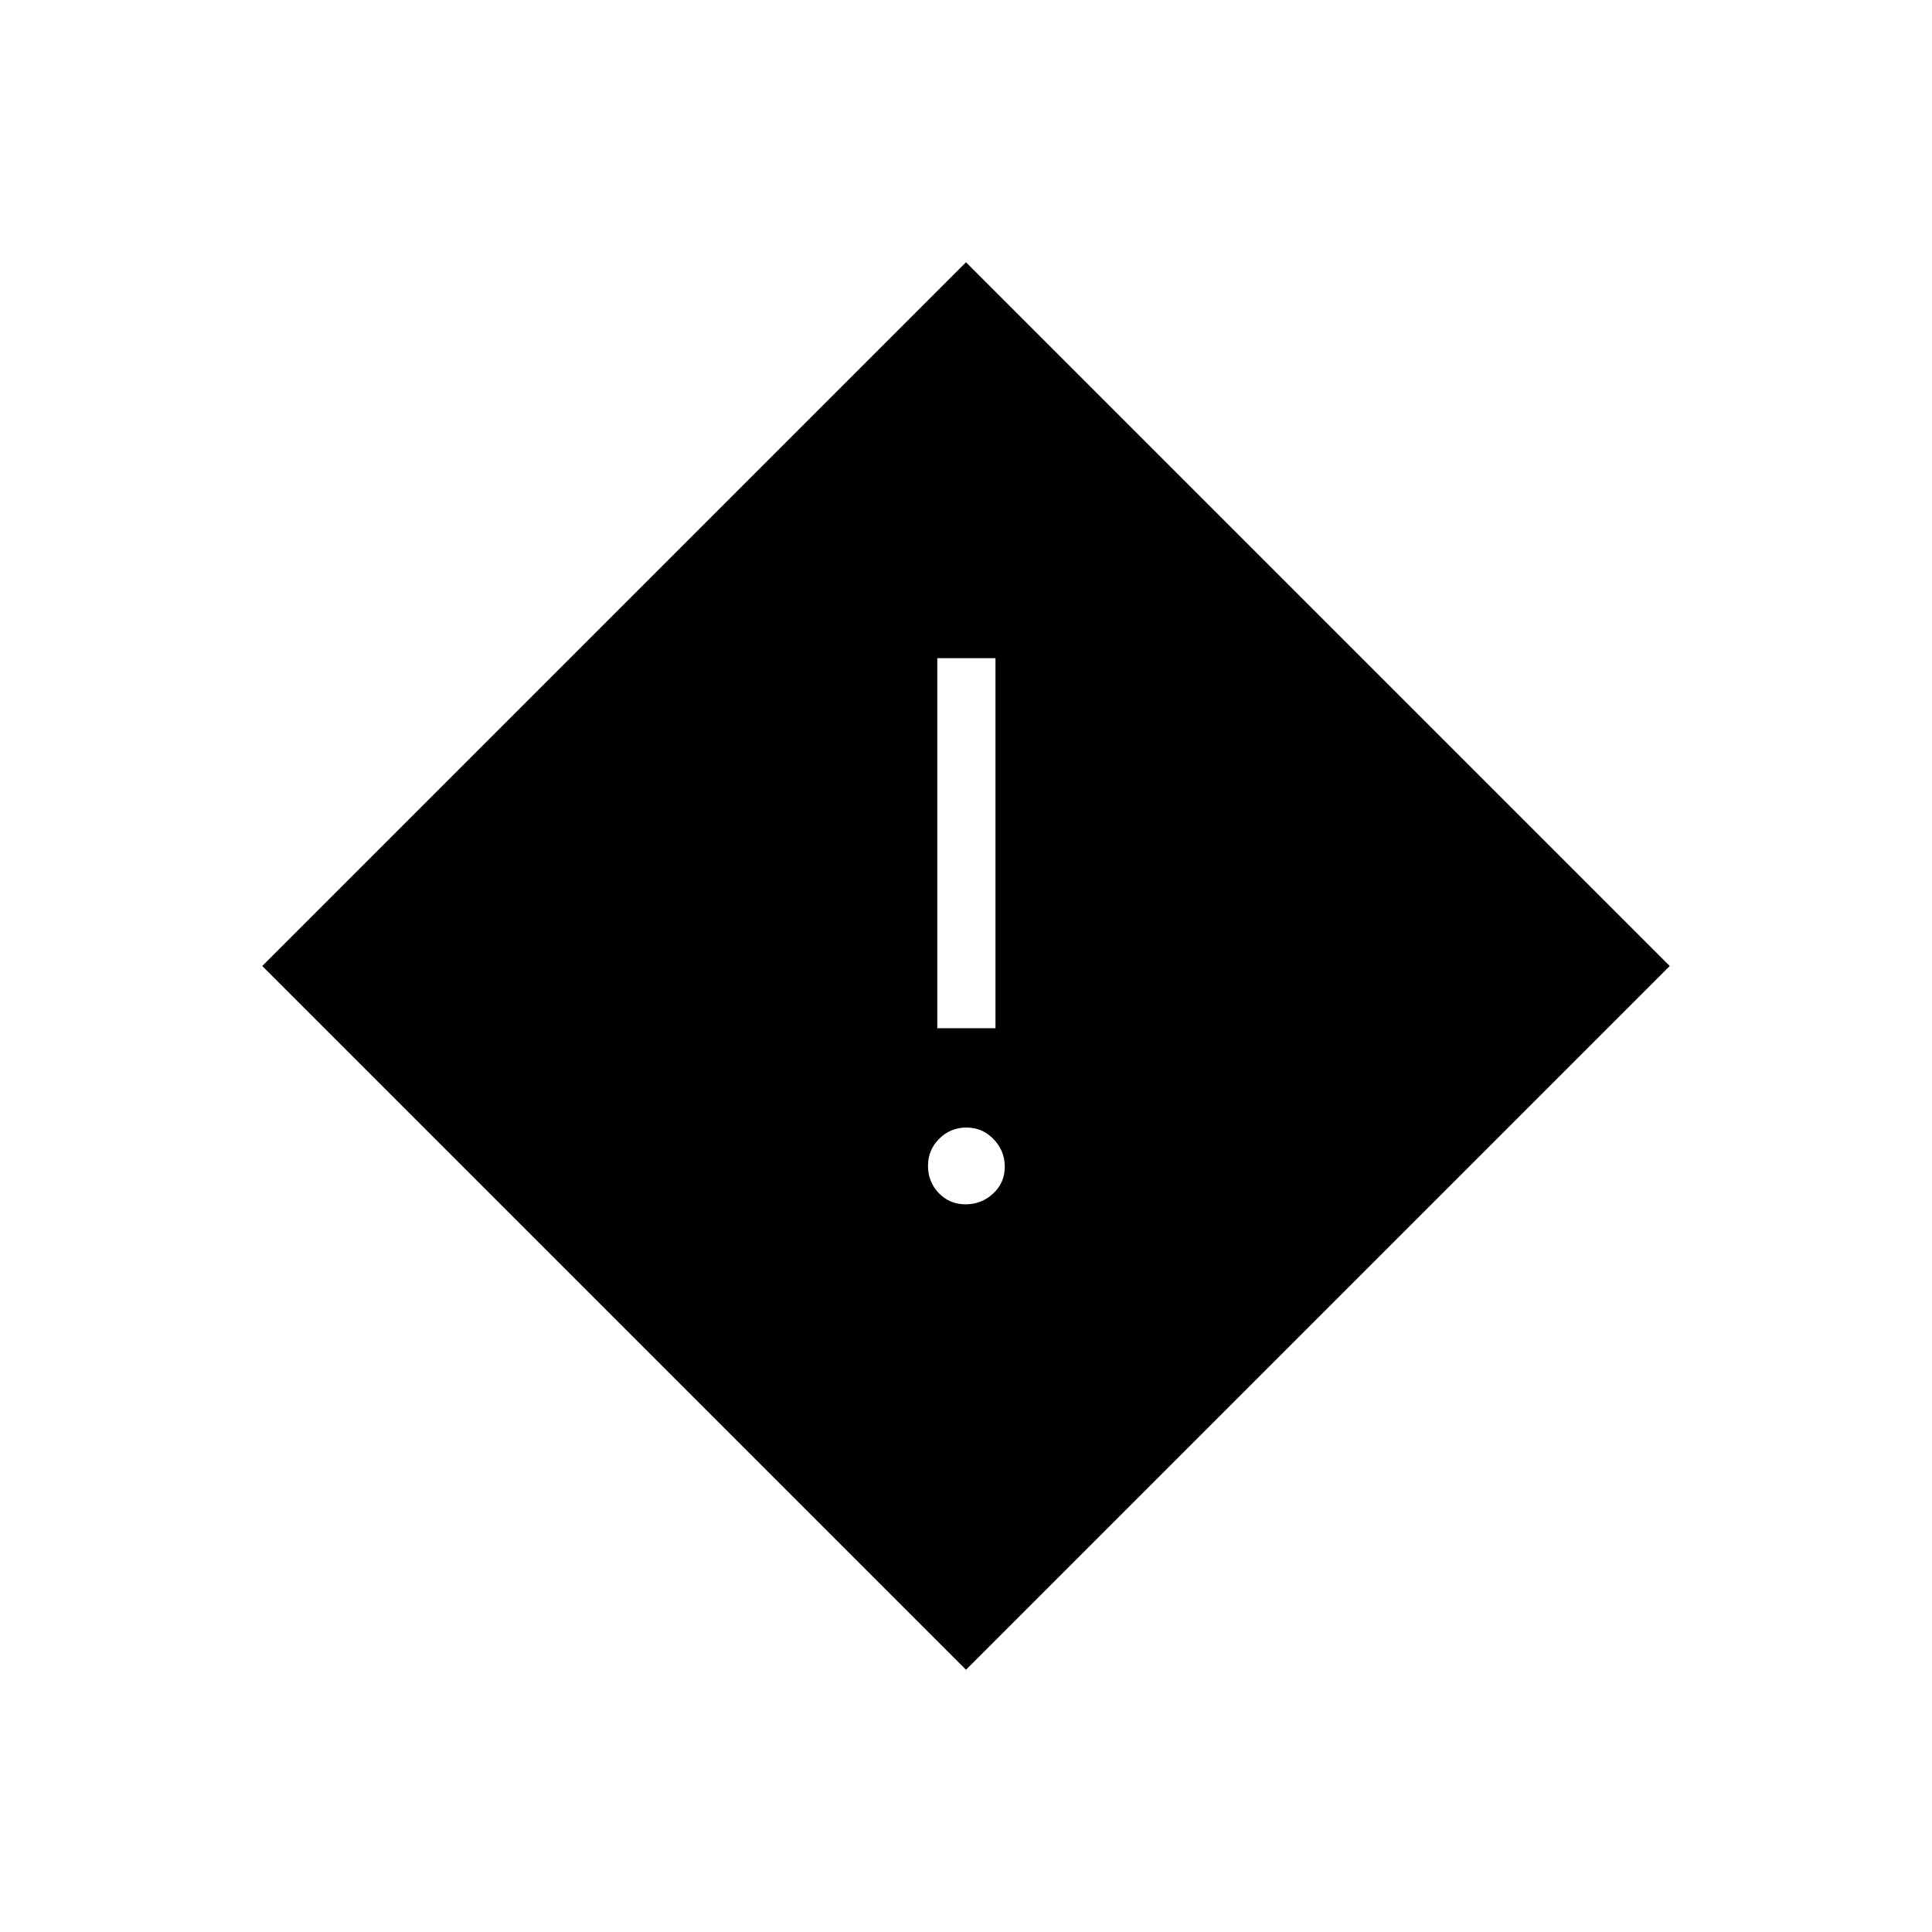 <svg xmlns="http://www.w3.org/2000/svg" height="20" viewBox="0 -960 960 960" width="20"><path d="M465.73-449.08h28.92v-183.88h-28.92v183.88Zm14.06 87.5q7.94 0 13.71-5.36 5.77-5.37 5.77-13.31t-5.56-13.71q-5.56-5.77-13.5-5.77t-13.52 5.56q-5.57 5.56-5.57 13.5t5.36 13.52q5.37 5.57 13.31 5.57Zm.21 231.27L130.31-480 480-829.69 829.69-480 480-130.31Z"/></svg>